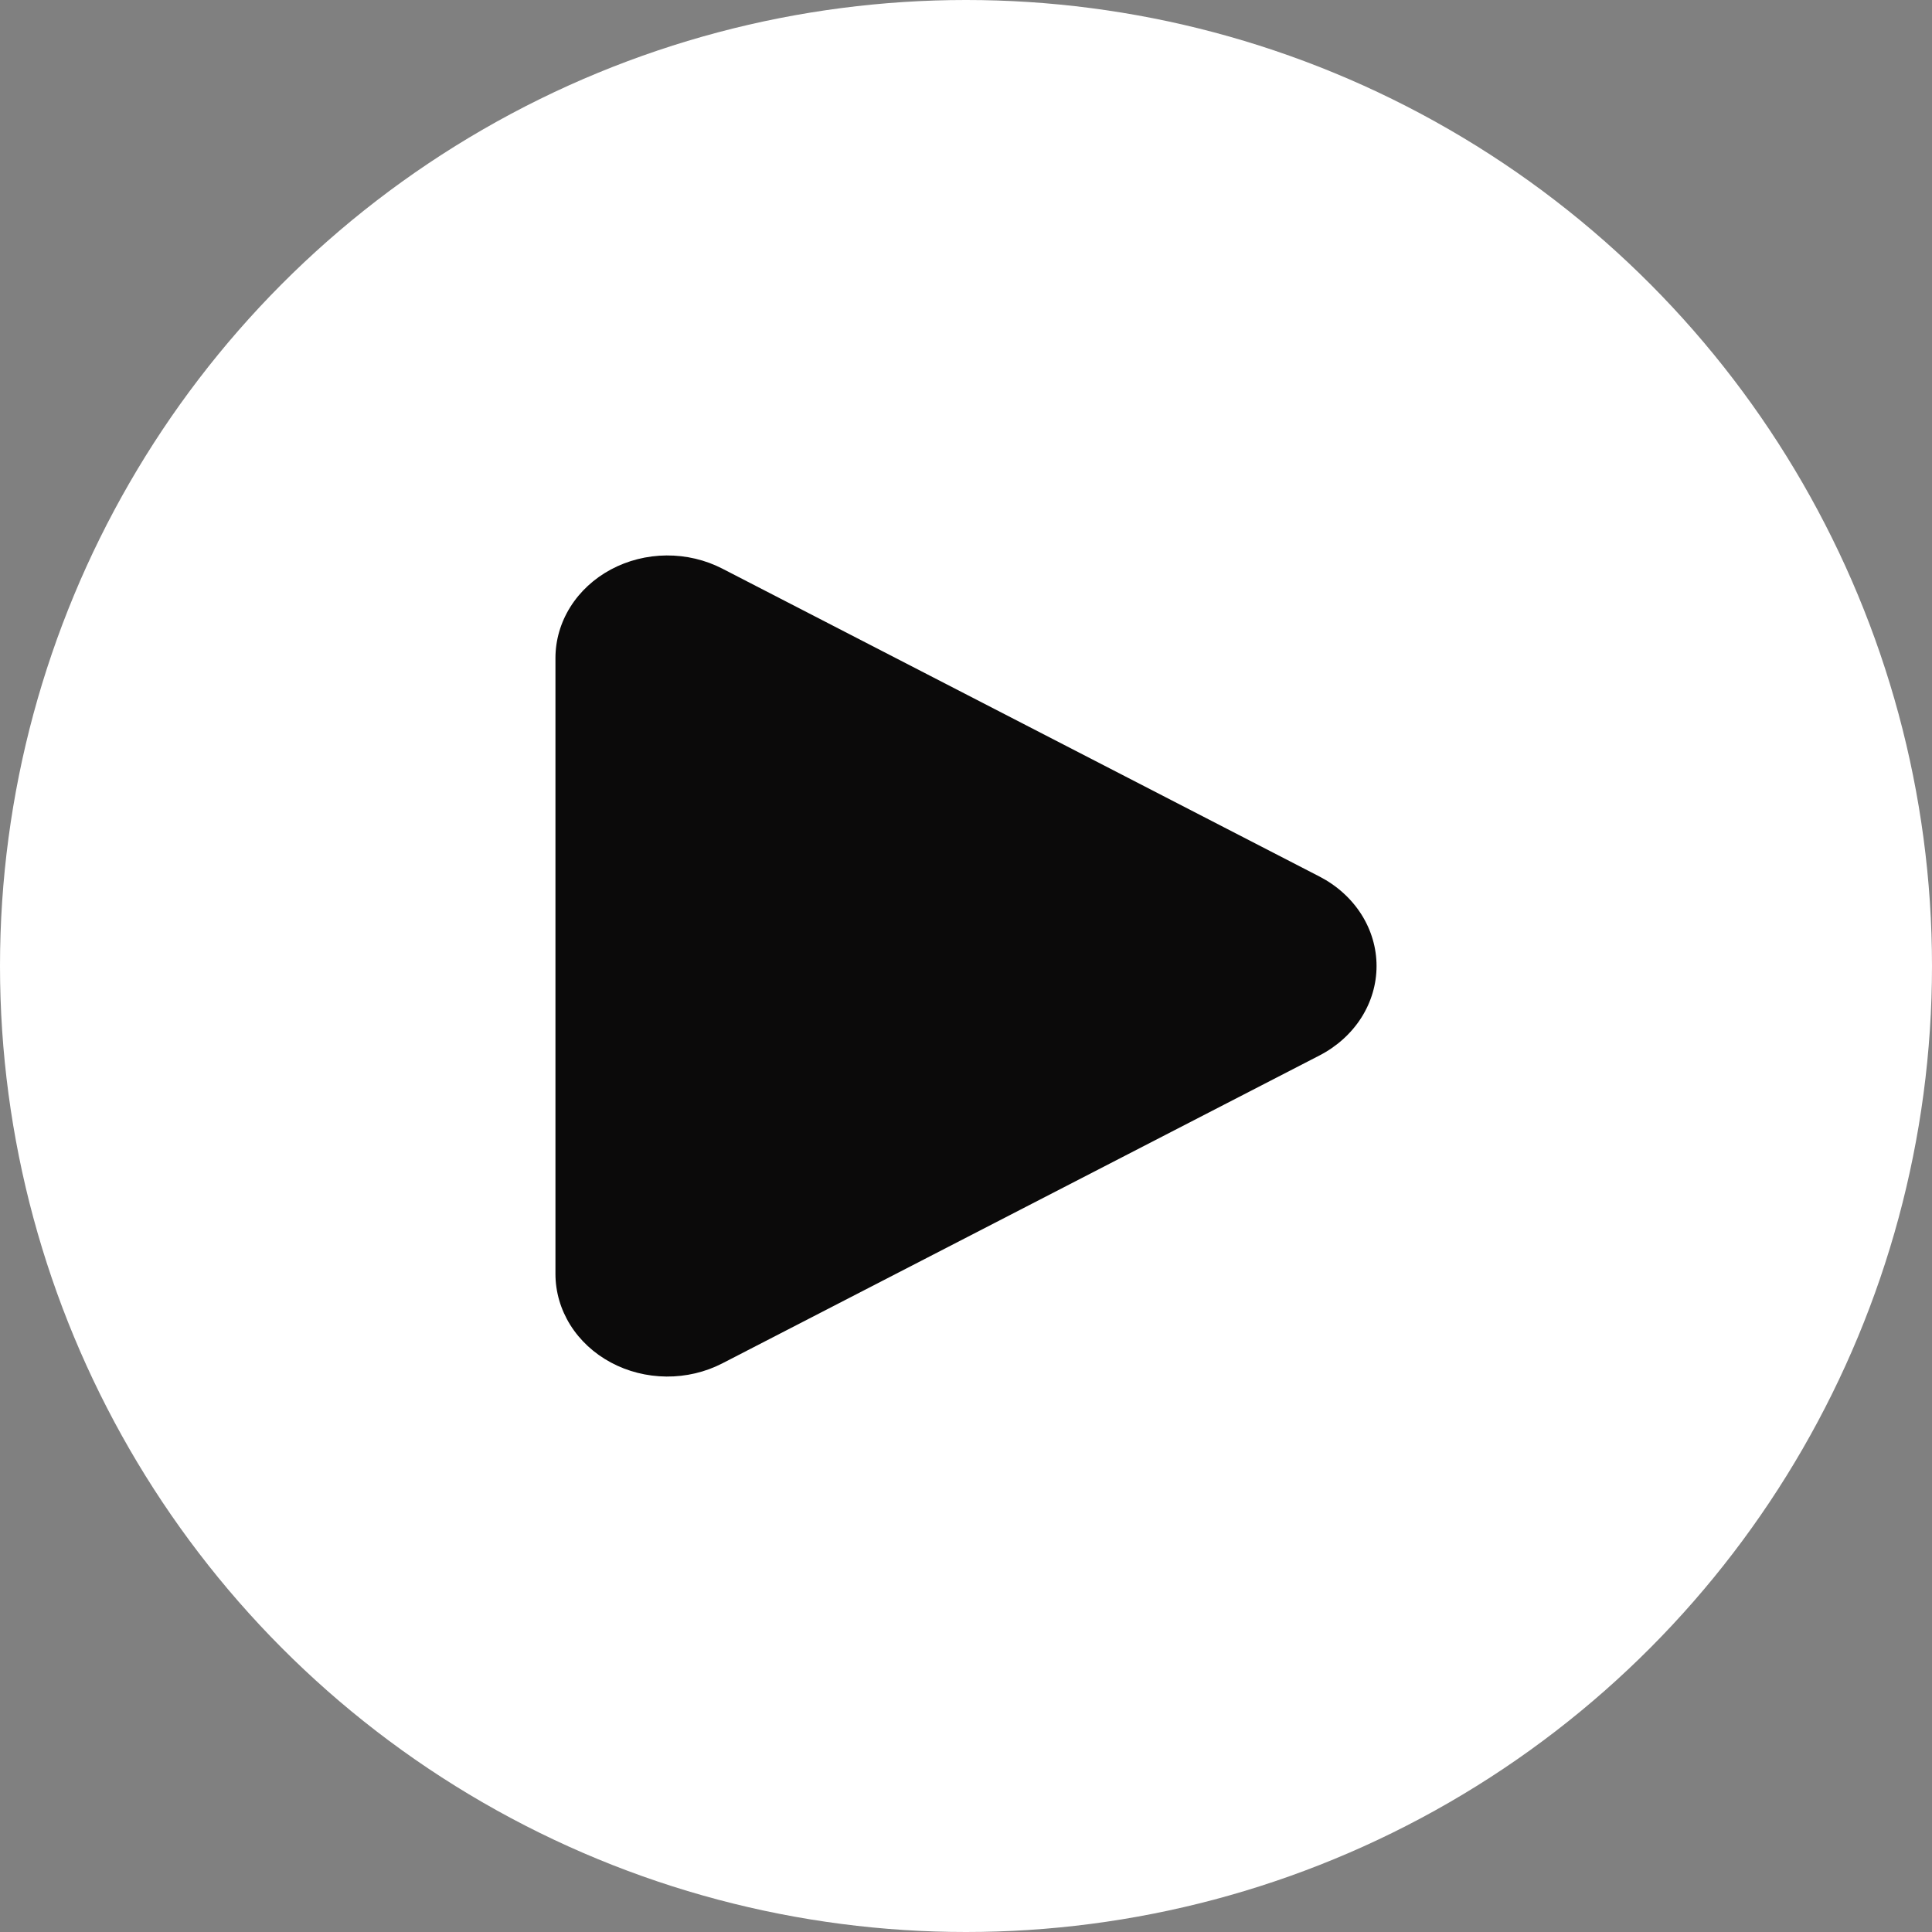 <svg width="80" height="80" viewBox="0 0 80 80" fill="none" xmlns="http://www.w3.org/2000/svg">
<rect x="0" y="0" width="80" height="80" fill="#808080" stroke="none"/>
<g id="Frame 427319324">
<circle id="Ellipse 42" cx="40" cy="40" r="40" fill="white"/>
<path id="Vector" d="M29.908 23.545C29.203 23.182 28.406 22.994 27.597 23C26.788 23.006 25.994 23.207 25.296 23.581C24.597 23.956 24.018 24.491 23.615 25.135C23.212 25.778 23 26.507 23 27.248V52.749C23 53.491 23.212 54.22 23.614 54.864C24.017 55.507 24.596 56.043 25.295 56.418C25.993 56.793 26.787 56.993 27.596 57C28.405 57.006 29.203 56.818 29.908 56.455L54.636 43.705C55.353 43.335 55.95 42.797 56.366 42.146C56.781 41.495 57 40.754 57 40C57 39.246 56.781 38.505 56.366 37.854C55.95 37.203 55.353 36.665 54.636 36.295L29.908 23.545Z" fill="#0B0A0A"/>
</g>
</svg>
